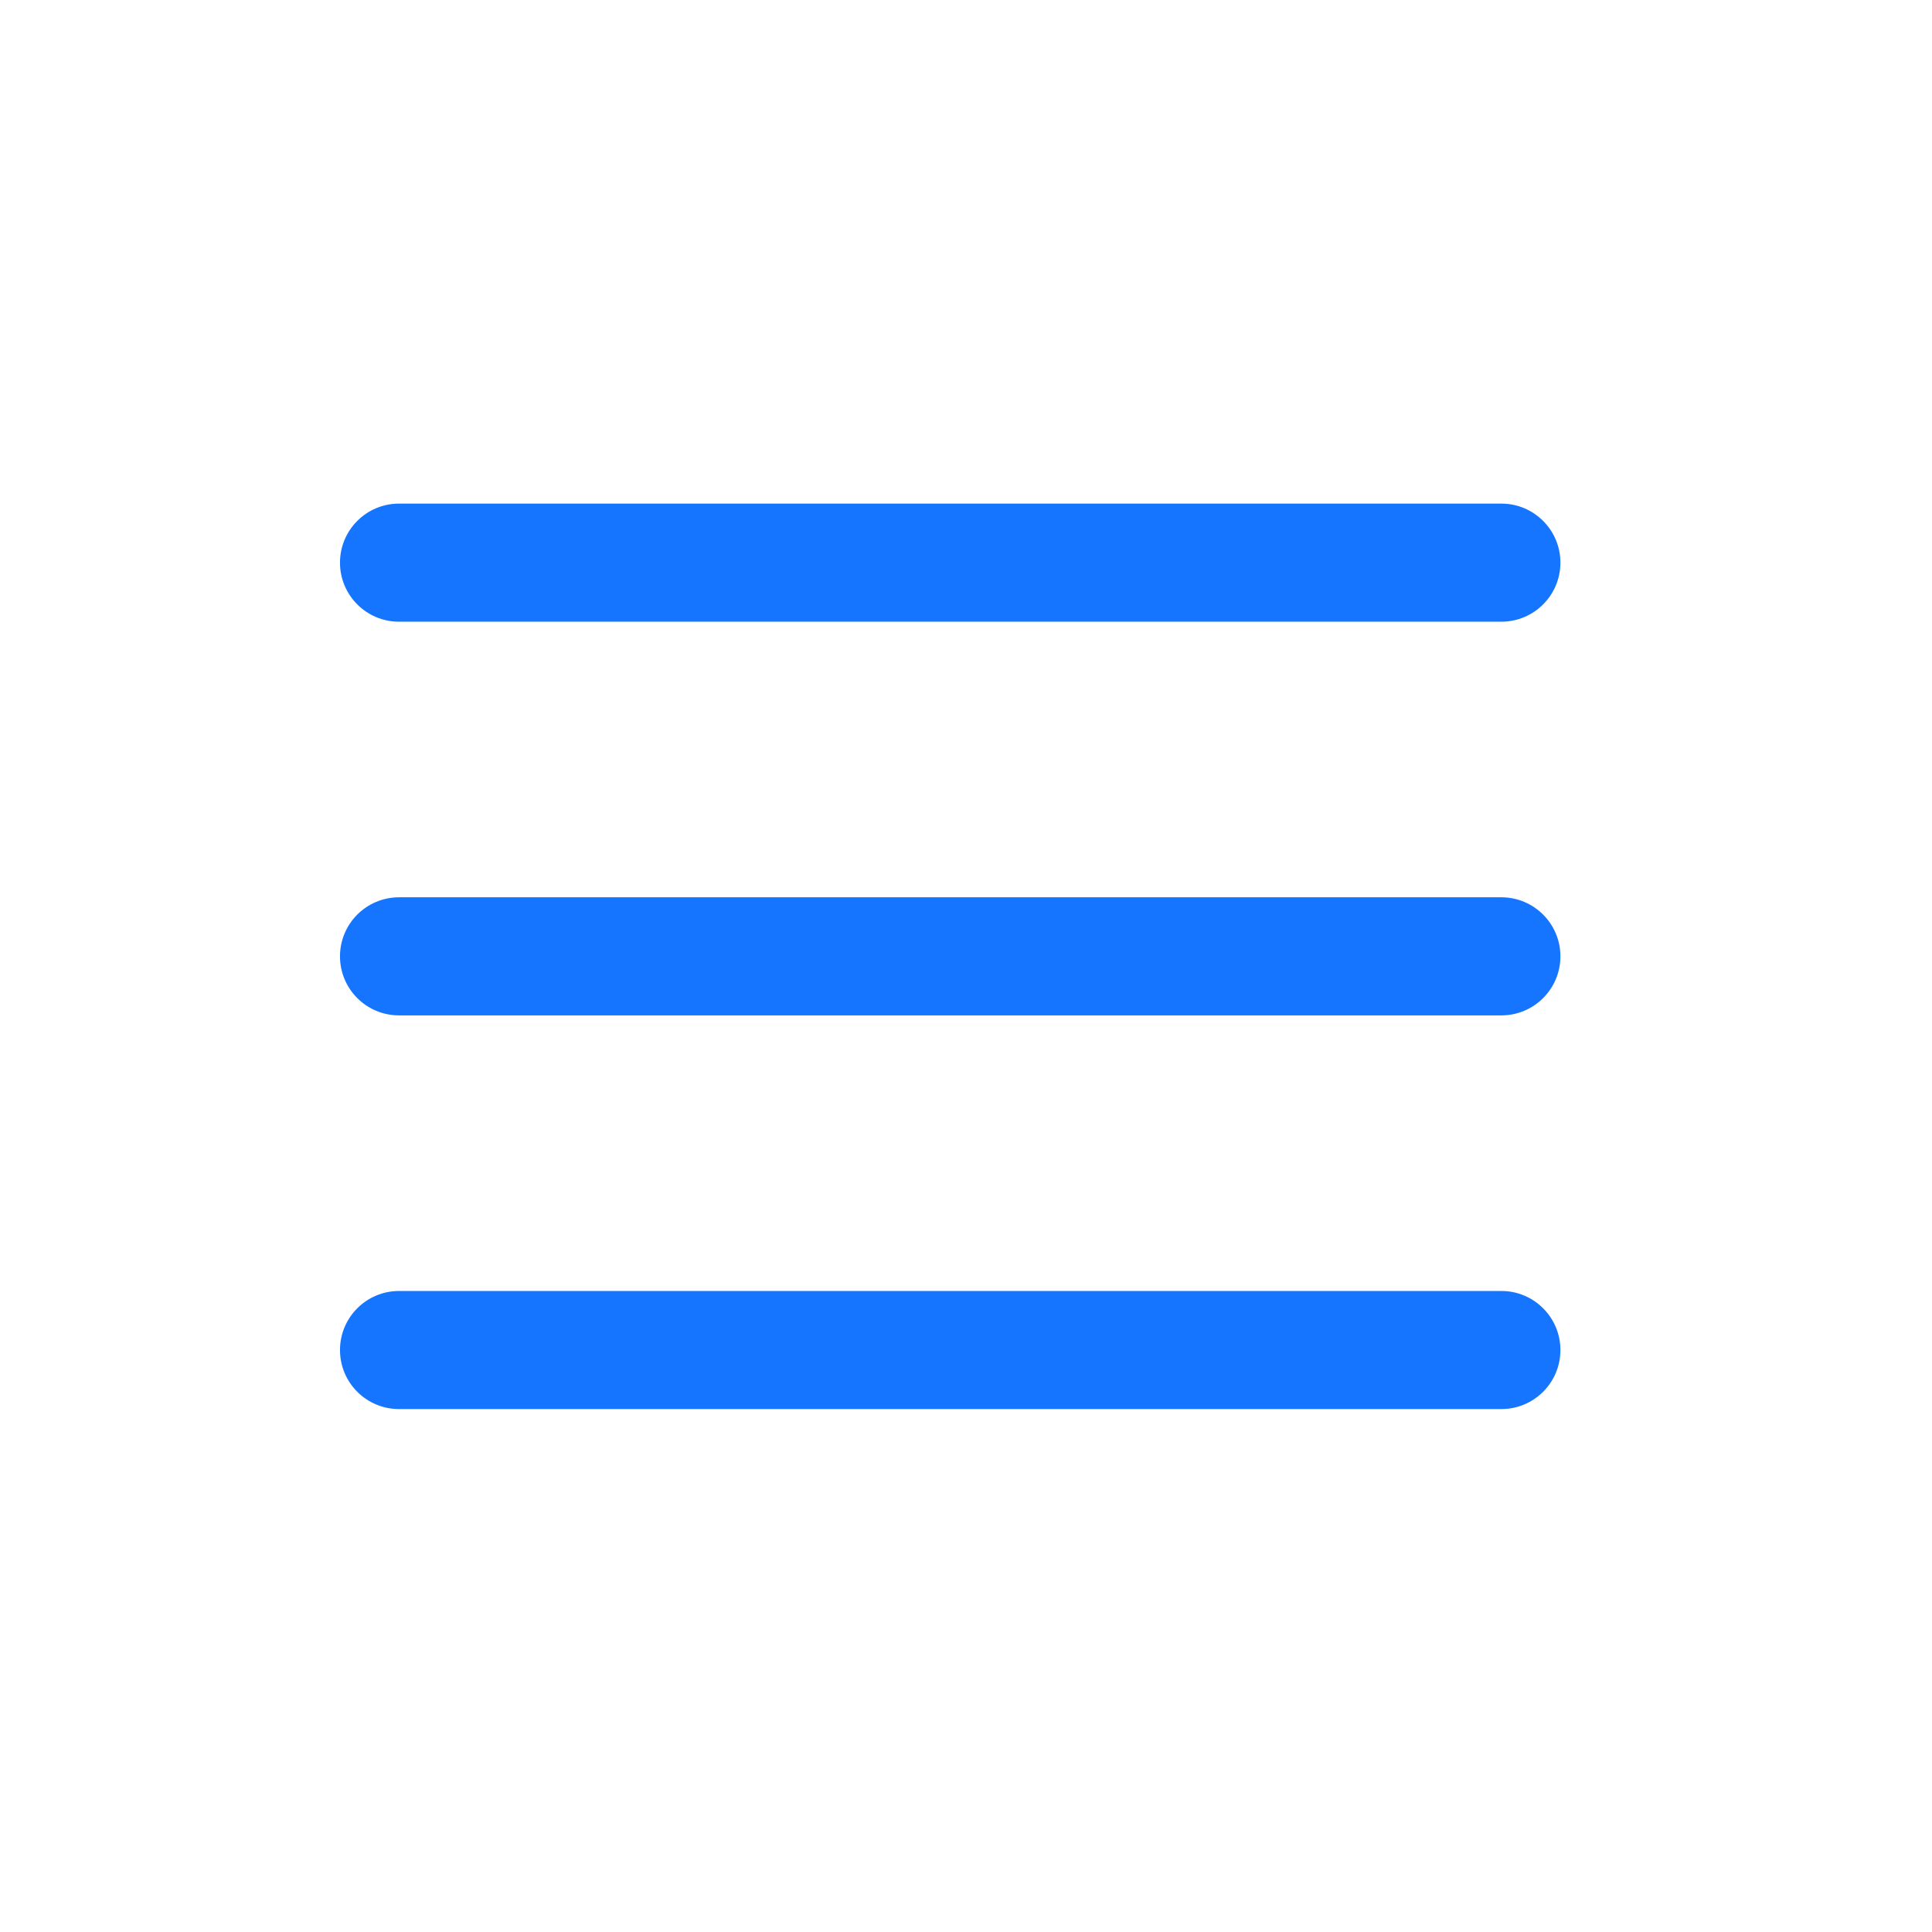<svg width="48" height="48" viewBox="0 0 48 48" fill="none" xmlns="http://www.w3.org/2000/svg">
<path fill-rule="evenodd" clip-rule="evenodd" d="M38.768 23.76C38.768 22.95 38.111 22.293 37.301 22.293H9.914C9.103 22.293 8.447 22.95 8.447 23.76C8.447 24.57 9.103 25.227 9.914 25.227H37.301C38.111 25.227 38.768 24.57 38.768 23.76Z" fill="#1675FF"/>
<path fill-rule="evenodd" clip-rule="evenodd" d="M38.768 13.979C38.768 13.169 38.111 12.512 37.301 12.512H9.914C9.103 12.512 8.447 13.169 8.447 13.979C8.447 14.789 9.103 15.446 9.914 15.446H37.301C38.111 15.446 38.768 14.789 38.768 13.979Z" fill="#1675FF"/>
<path fill-rule="evenodd" clip-rule="evenodd" d="M38.768 33.541C38.768 32.731 38.111 32.074 37.301 32.074H9.914C9.103 32.074 8.447 32.731 8.447 33.541C8.447 34.352 9.103 35.008 9.914 35.008H37.301C38.111 35.008 38.768 34.352 38.768 33.541Z" fill="#1675FF"/>
</svg>
